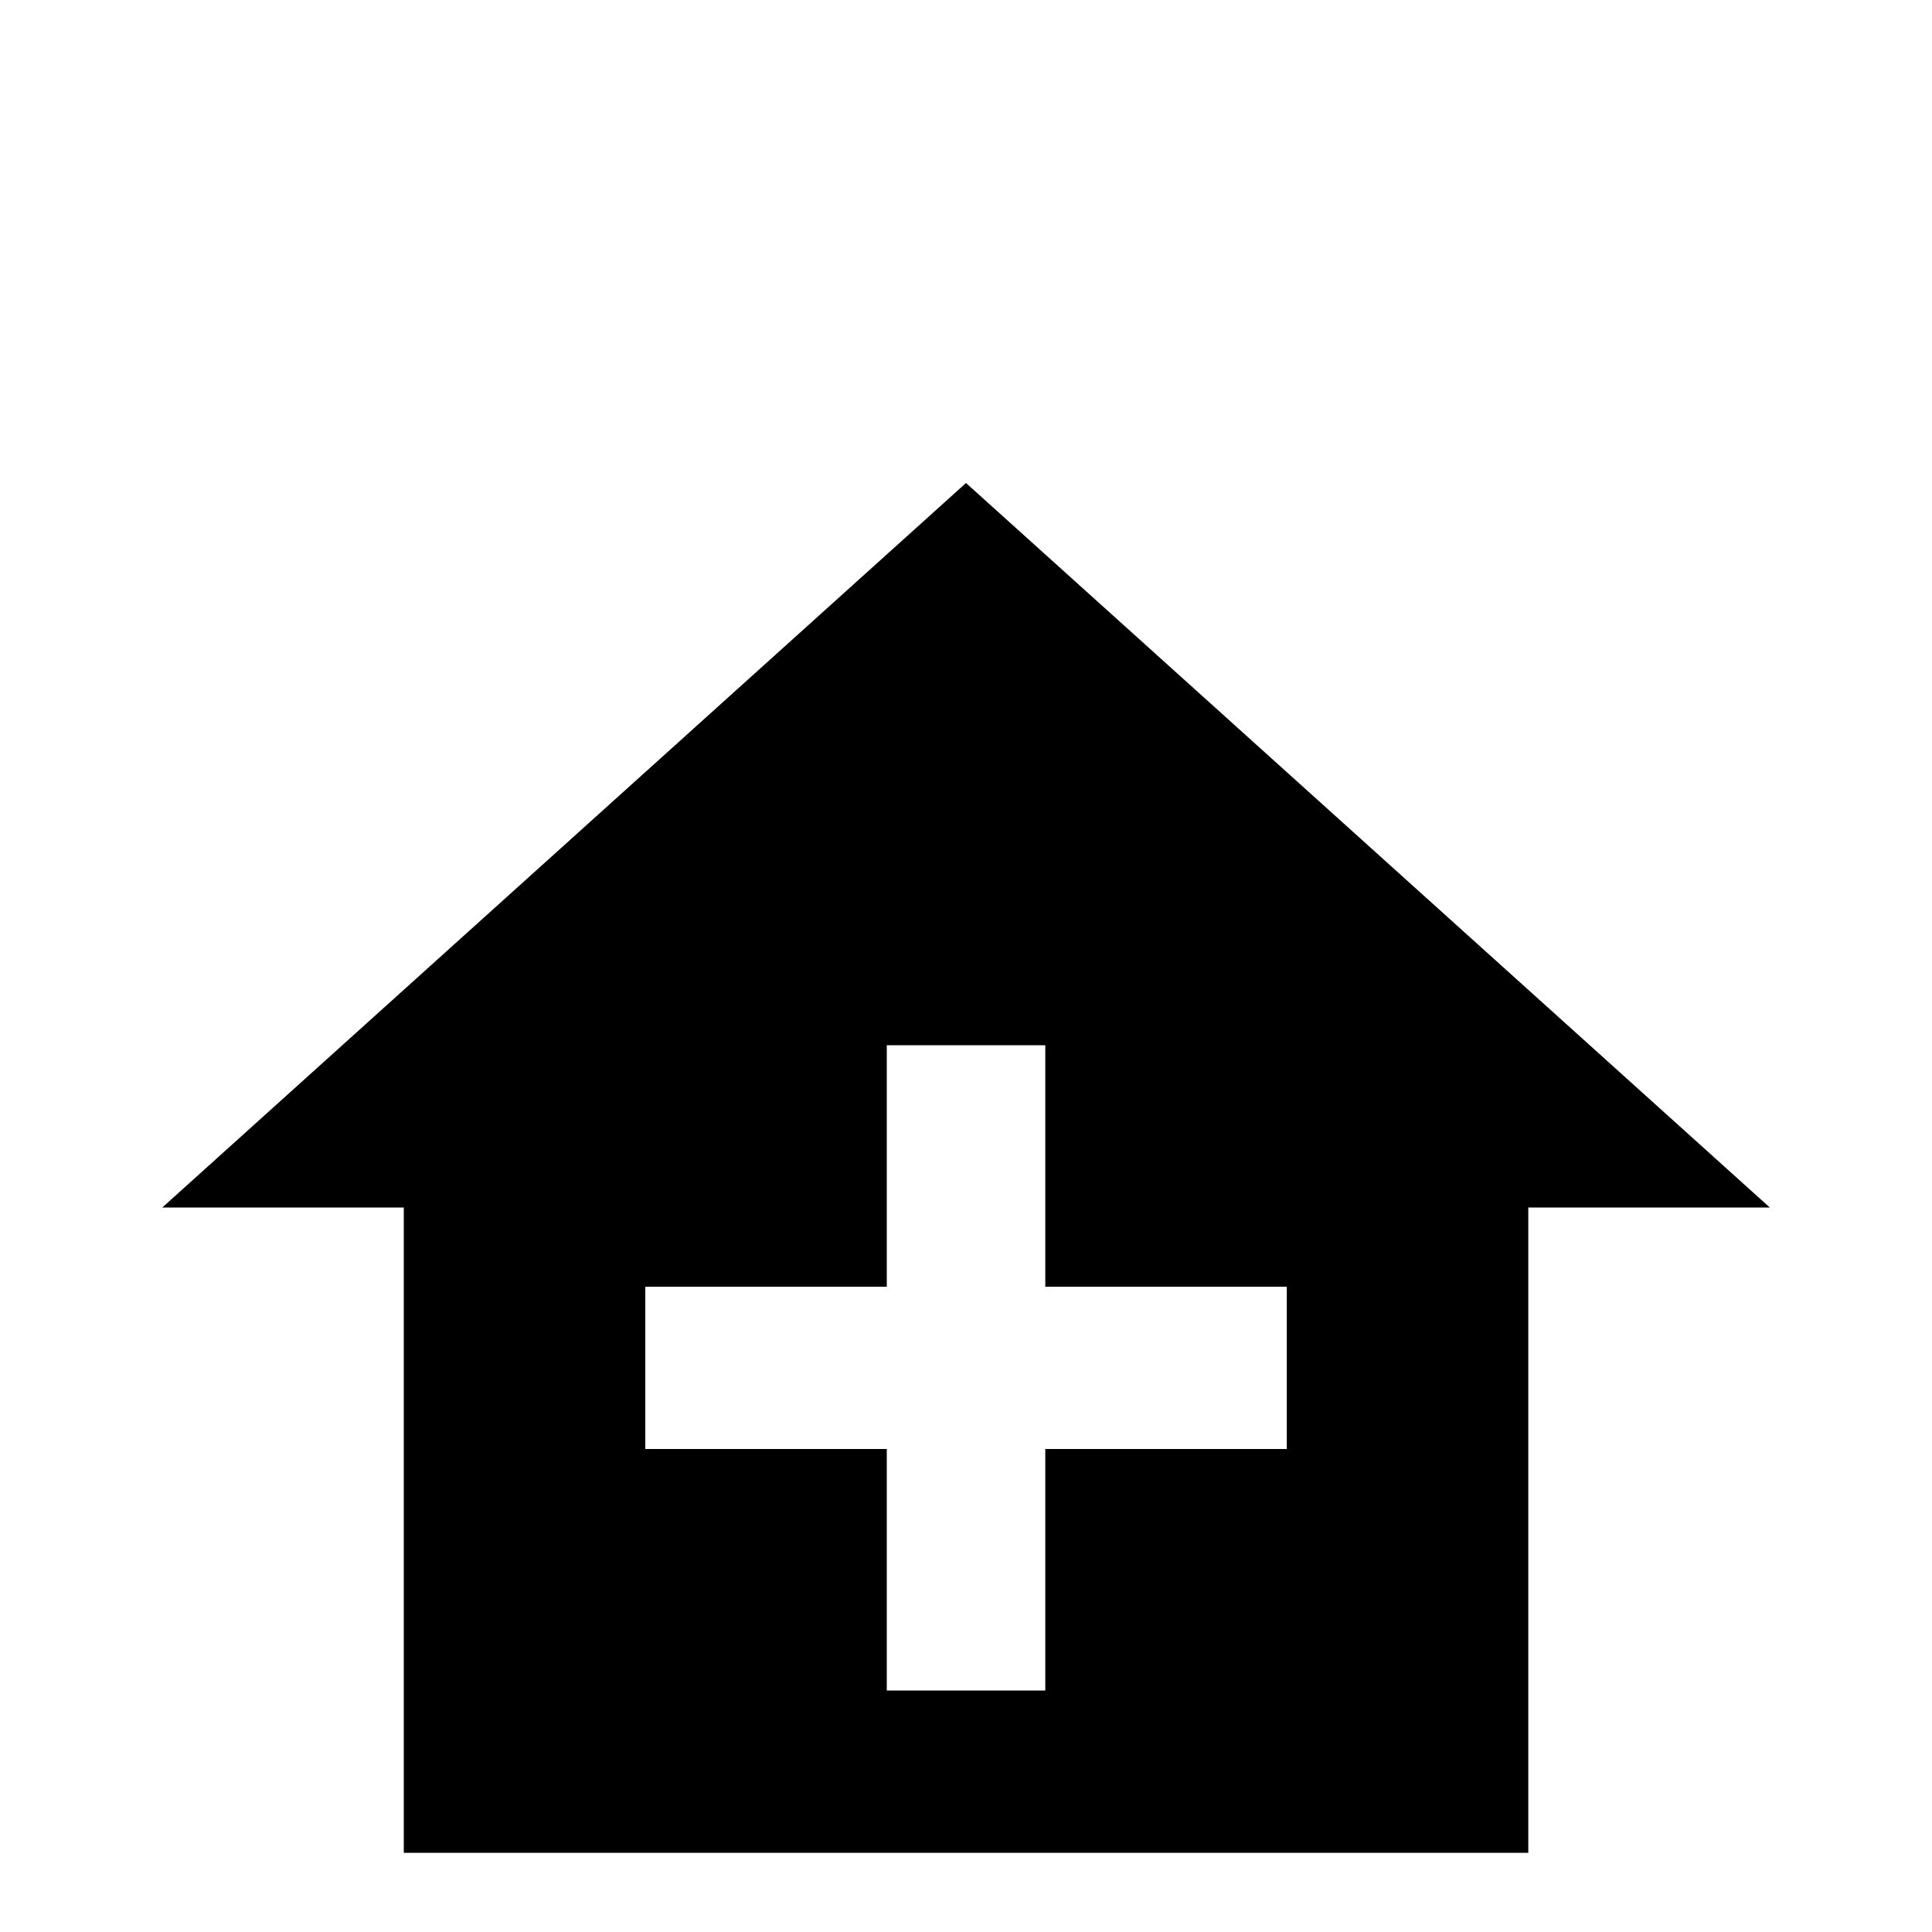 <!-- Generated by IcoMoon.io -->
<svg version="1.1" xmlns="http://www.w3.org/2000/svg" width="24" height="24" viewBox="0 0 24 24">
<title>home_plus</title>
<path d="M12 6l-9.984 9h3v8.016h13.969v-8.016h3zM11.016 12.984h1.969v3h3v2.016h-3v3h-1.969v-3h-3v-2.016h3v-3z"></path>
</svg>
